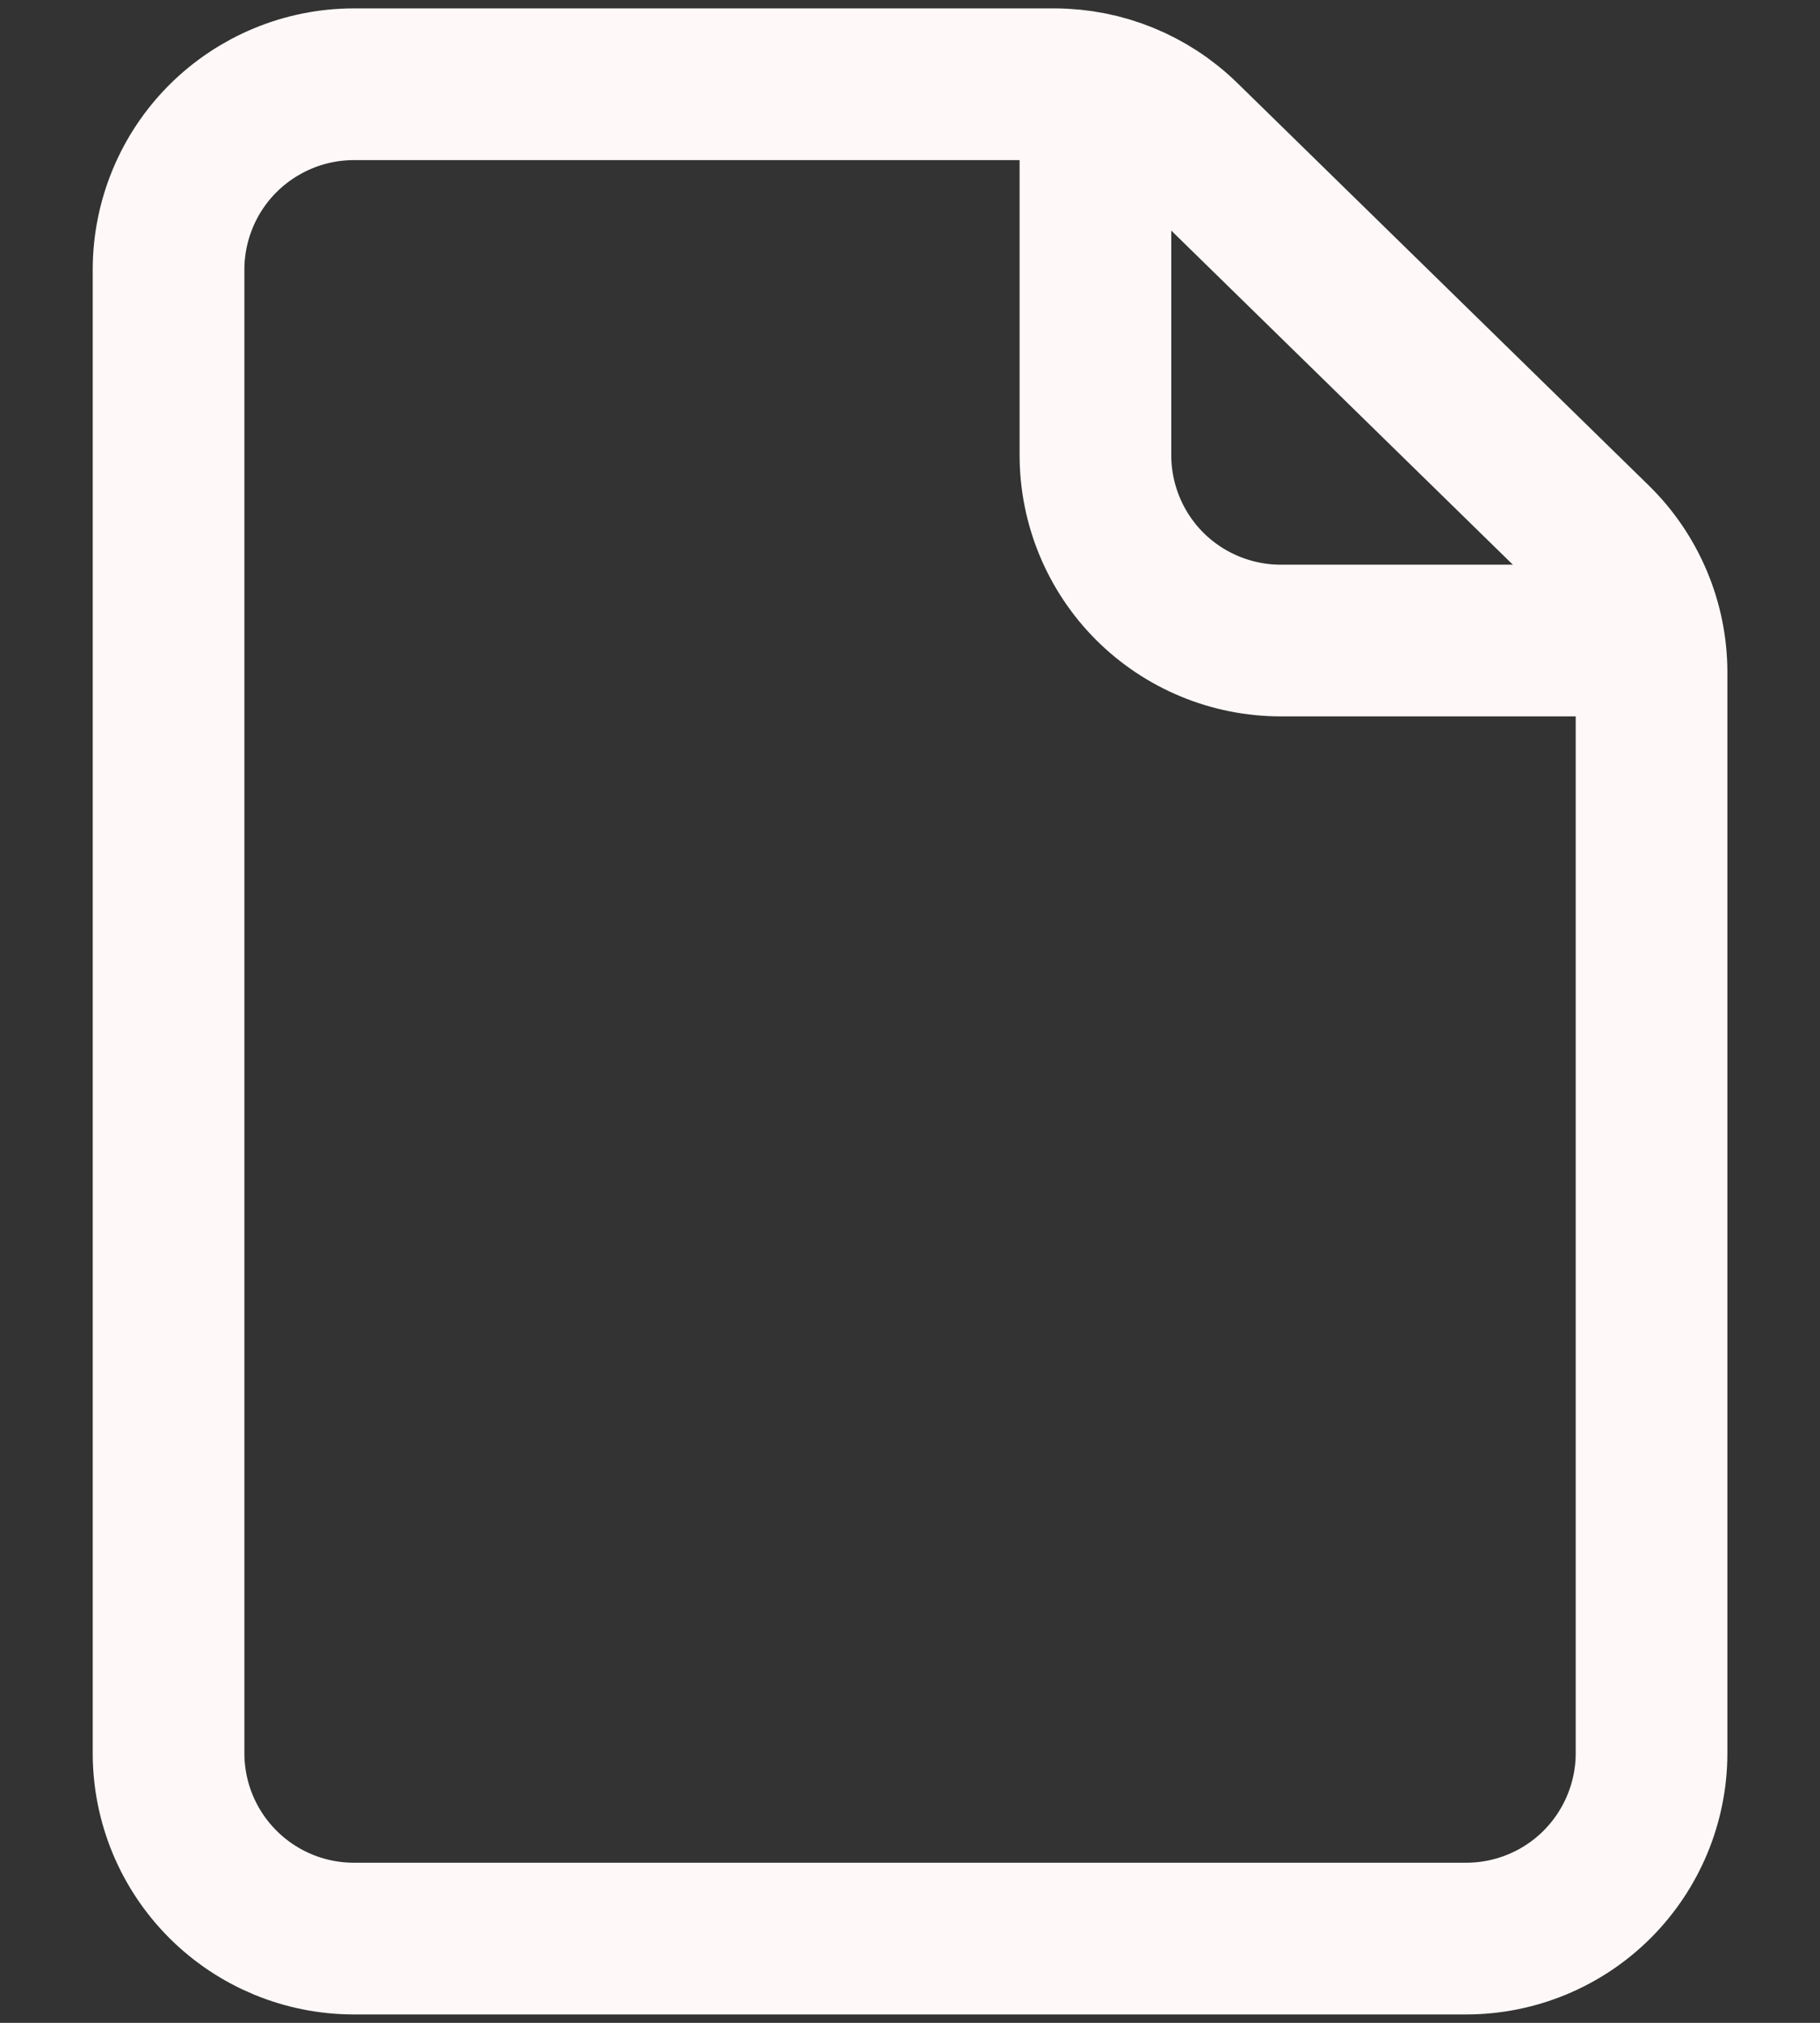<svg width="18" height="20" viewBox="0 0 18 20" fill="none" xmlns="http://www.w3.org/2000/svg">
<rect x="0" y="0" width="18" height="20" fill="#333333" stroke="none"/>
<path d="M1.667 2.667V17.334C1.667 17.82 1.86 18.286 2.204 18.63C2.548 18.974 3.014 19.167 3.5 19.167H14.5C14.987 19.167 15.453 18.974 15.797 18.63C16.14 18.286 16.334 17.82 16.334 17.334V6.647C16.334 6.403 16.285 6.161 16.19 5.936C16.095 5.711 15.957 5.507 15.782 5.336L11.712 1.356C11.369 1.021 10.909 0.834 10.43 0.833H3.5C3.014 0.833 2.548 1.027 2.204 1.37C1.86 1.714 1.667 2.181 1.667 2.667Z" stroke="#FFF8F8" stroke-width="1.5" stroke-linecap="round" stroke-linejoin="round"/>
<path d="M10.834 0.833V4.5C10.834 4.986 11.027 5.453 11.371 5.797C11.715 6.14 12.181 6.333 12.667 6.333H16.334" stroke="#FFF8F8" stroke-width="1.5" stroke-linejoin="round"/>
</svg>
